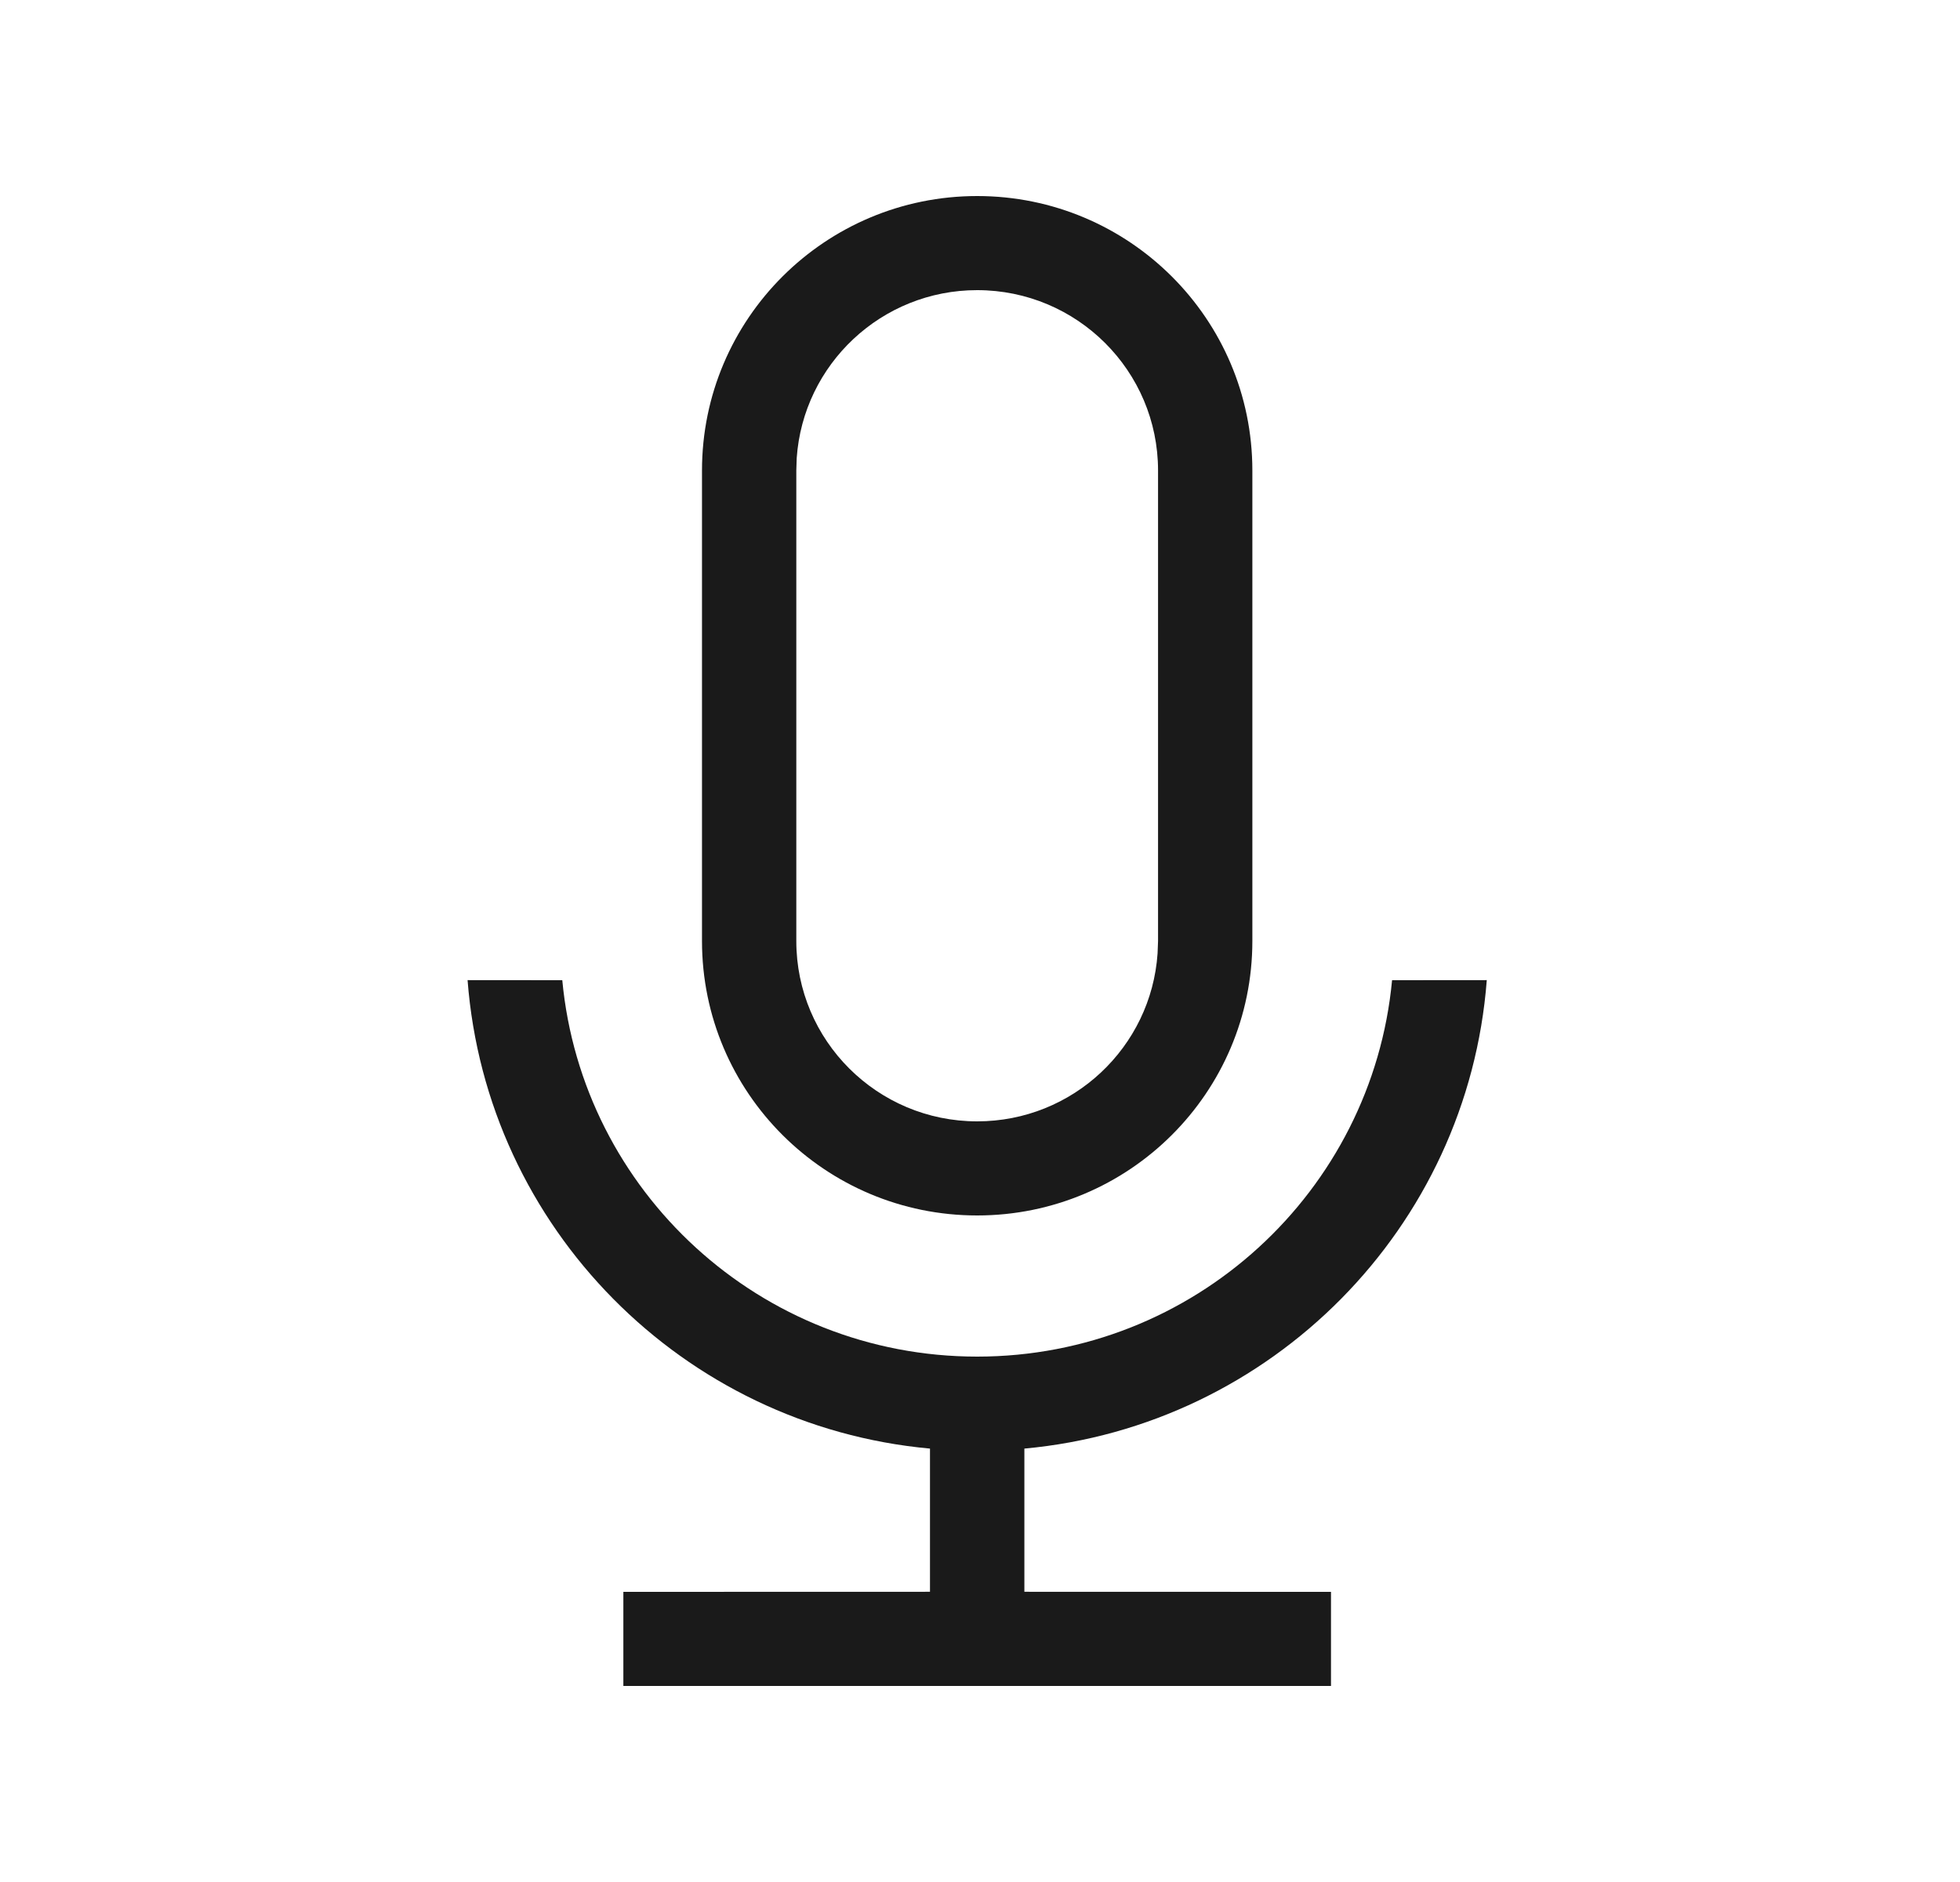 <svg width="25" height="24" viewBox="0 0 25 24" fill="none" xmlns="http://www.w3.org/2000/svg">
<path fill-rule="evenodd" clip-rule="evenodd" d="M12.464 2.5C14.402 2.5 15.974 4.067 15.974 6V12C15.974 13.933 14.402 15.5 12.464 15.5C10.525 15.5 8.954 13.933 8.954 12V6C8.954 4.067 10.525 2.5 12.464 2.5ZM18.964 12.499C18.723 15.657 16.22 18.184 13.066 18.473L13.066 20.299L16.977 20.3V21.5H7.951V20.3L11.862 20.299L11.862 18.473C8.709 18.185 6.205 15.658 5.964 12.499L7.172 12.5C7.425 15.193 9.697 17.3 12.464 17.3C15.23 17.3 17.503 15.193 17.756 12.5L18.964 12.499ZM10.162 5.843C10.244 4.646 11.243 3.7 12.464 3.7C13.738 3.7 14.771 4.73 14.771 6V12L14.765 12.158C14.684 13.354 13.685 14.3 12.464 14.3C11.19 14.3 10.157 13.27 10.157 12V6L10.162 5.843Z" fill="#1A1A1A"/>
</svg>
